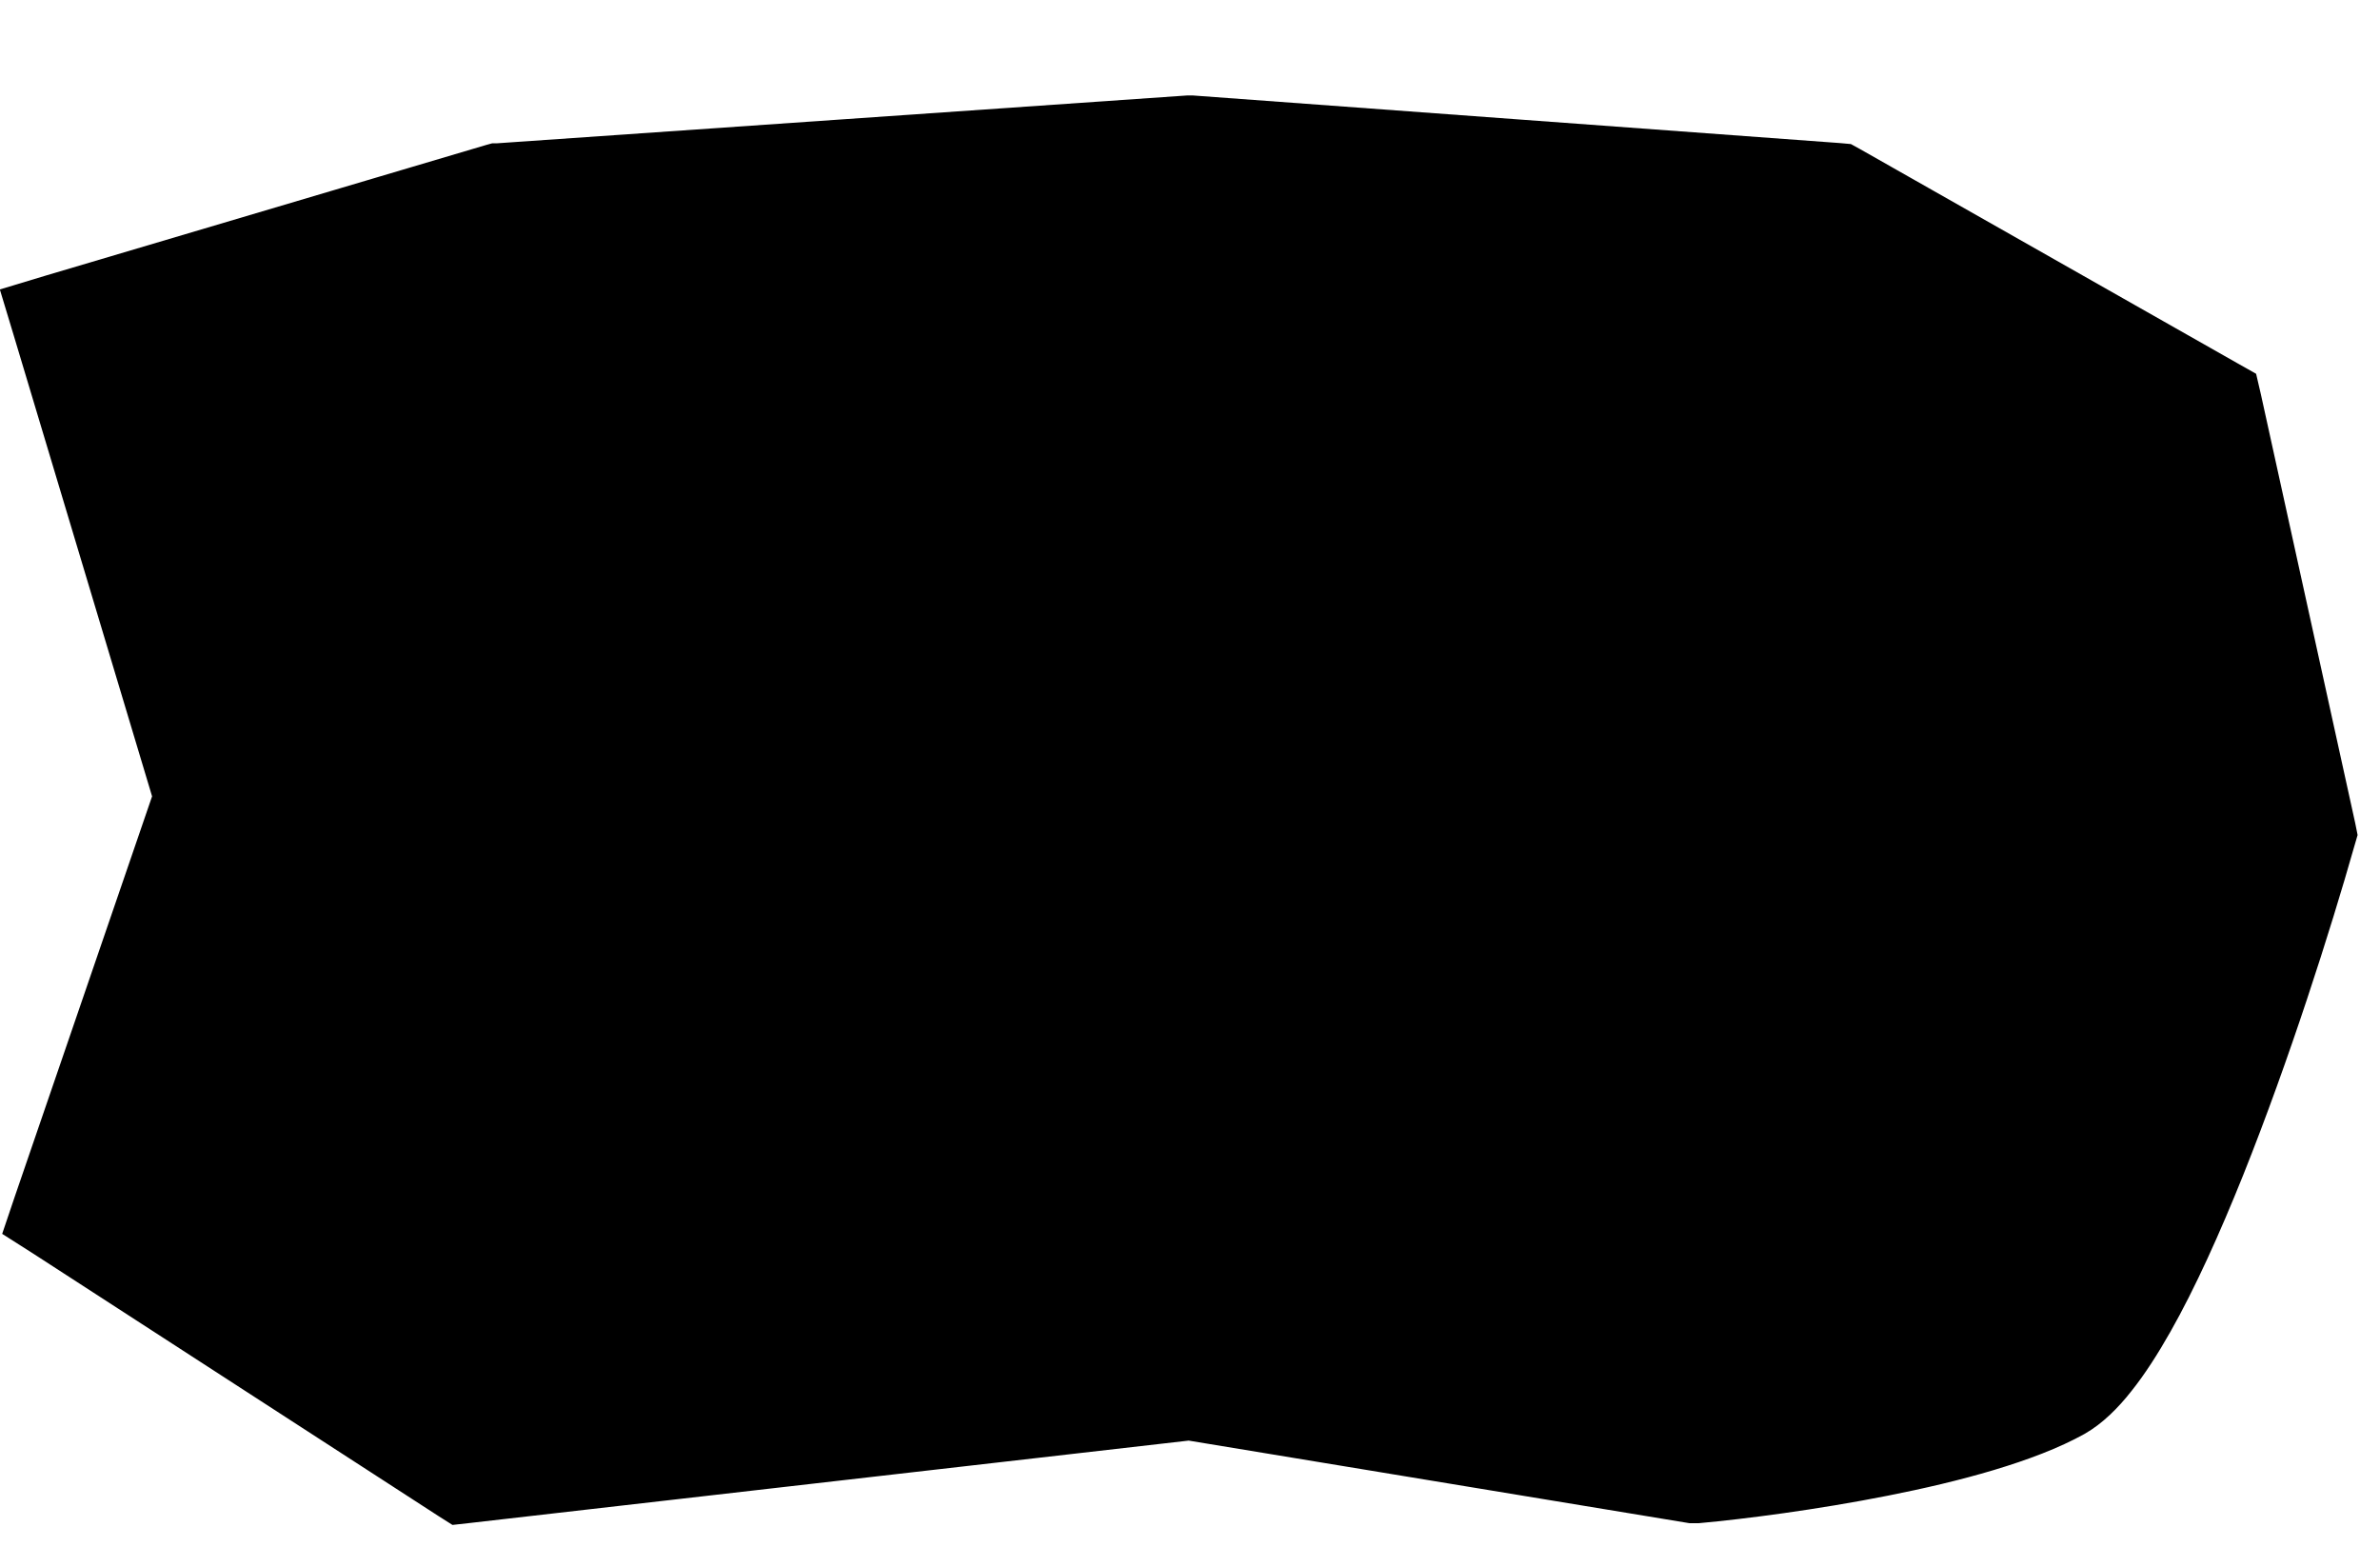 <svg width="100" height="65" viewBox="0 0 100 65" fill="none" xmlns="http://www.w3.org/2000/svg">
<g filter="url(#filter0_d_717_1168)">
<path d="M2.49 9.51L8.49 29.51L2.49 47.01L19.49 58.01L49.99 54.51L71.22 58.01C74.85 57.68 83.01 56.51 86.58 54.51C90.15 52.51 95 38.01 96.98 31.01L93.02 13.01L77.16 4.01L49.98 2.01L20.98 4.01L2.49 9.51Z" fill="#807555" stroke="#4E3C22" style="fill:#807555;fill:color(display-p3 0.502 0.459 0.333);fill-opacity:1;stroke:#4E3C22;stroke:color(display-p3 0.306 0.235 0.133);stroke-opacity:1;" stroke-width="2" stroke-miterlimit="10"/>
<path d="M1.53 9.79L1.24 8.83L2.2 8.54L20.71 3.05L20.82 3.02H20.93L49.93 1.01H50H50.07L77.25 3.01L77.47 3.03L77.67 3.14L93.53 12.14L93.92 12.36L94.02 12.79L97.98 30.79L98.03 31.04L97.96 31.28C96.96 34.8 95.24 40.21 93.32 45.01C92.36 47.4 91.34 49.67 90.32 51.47C89.81 52.37 89.29 53.18 88.77 53.83C88.26 54.48 87.69 55.04 87.09 55.38C85.15 56.46 82.08 57.28 79.14 57.86C76.16 58.45 73.18 58.83 71.33 59H71.2H71.07L49.97 55.52L19.61 59L19.25 59.04L18.95 58.85L1.95 47.84L1.29 47.42L1.54 46.68L7.44 29.48L1.53 9.79Z" fill="#807555" stroke="#4E3C22" style="fill:#807555;fill:color(display-p3 0.502 0.459 0.333);fill-opacity:1;stroke:#4E3C22;stroke:color(display-p3 0.306 0.235 0.133);stroke-opacity:1;" stroke-width="2" stroke-miterlimit="10"/>
</g>
<defs>
<filter id="filter0_d_717_1168" x="-0.006" y="0.01" width="99.065" height="64.063" filterUnits="userSpaceOnUse" color-interpolation-filters="sRGB">
<feFlood flood-opacity="0" result="BackgroundImageFix"/>
<feColorMatrix in="SourceAlpha" type="matrix" values="0 0 0 0 0 0 0 0 0 0 0 0 0 0 0 0 0 0 127 0" result="hardAlpha"/>
<feOffset dy="4"/>
<feColorMatrix type="matrix" values="0 0 0 0 0.388 0 0 0 0 0.302 0 0 0 0 0.184 0 0 0 1 0"/>
<feBlend mode="normal" in2="BackgroundImageFix" result="effect1_dropShadow_717_1168"/>
<feBlend mode="normal" in="SourceGraphic" in2="effect1_dropShadow_717_1168" result="shape"/>
</filter>
</defs>
</svg>

